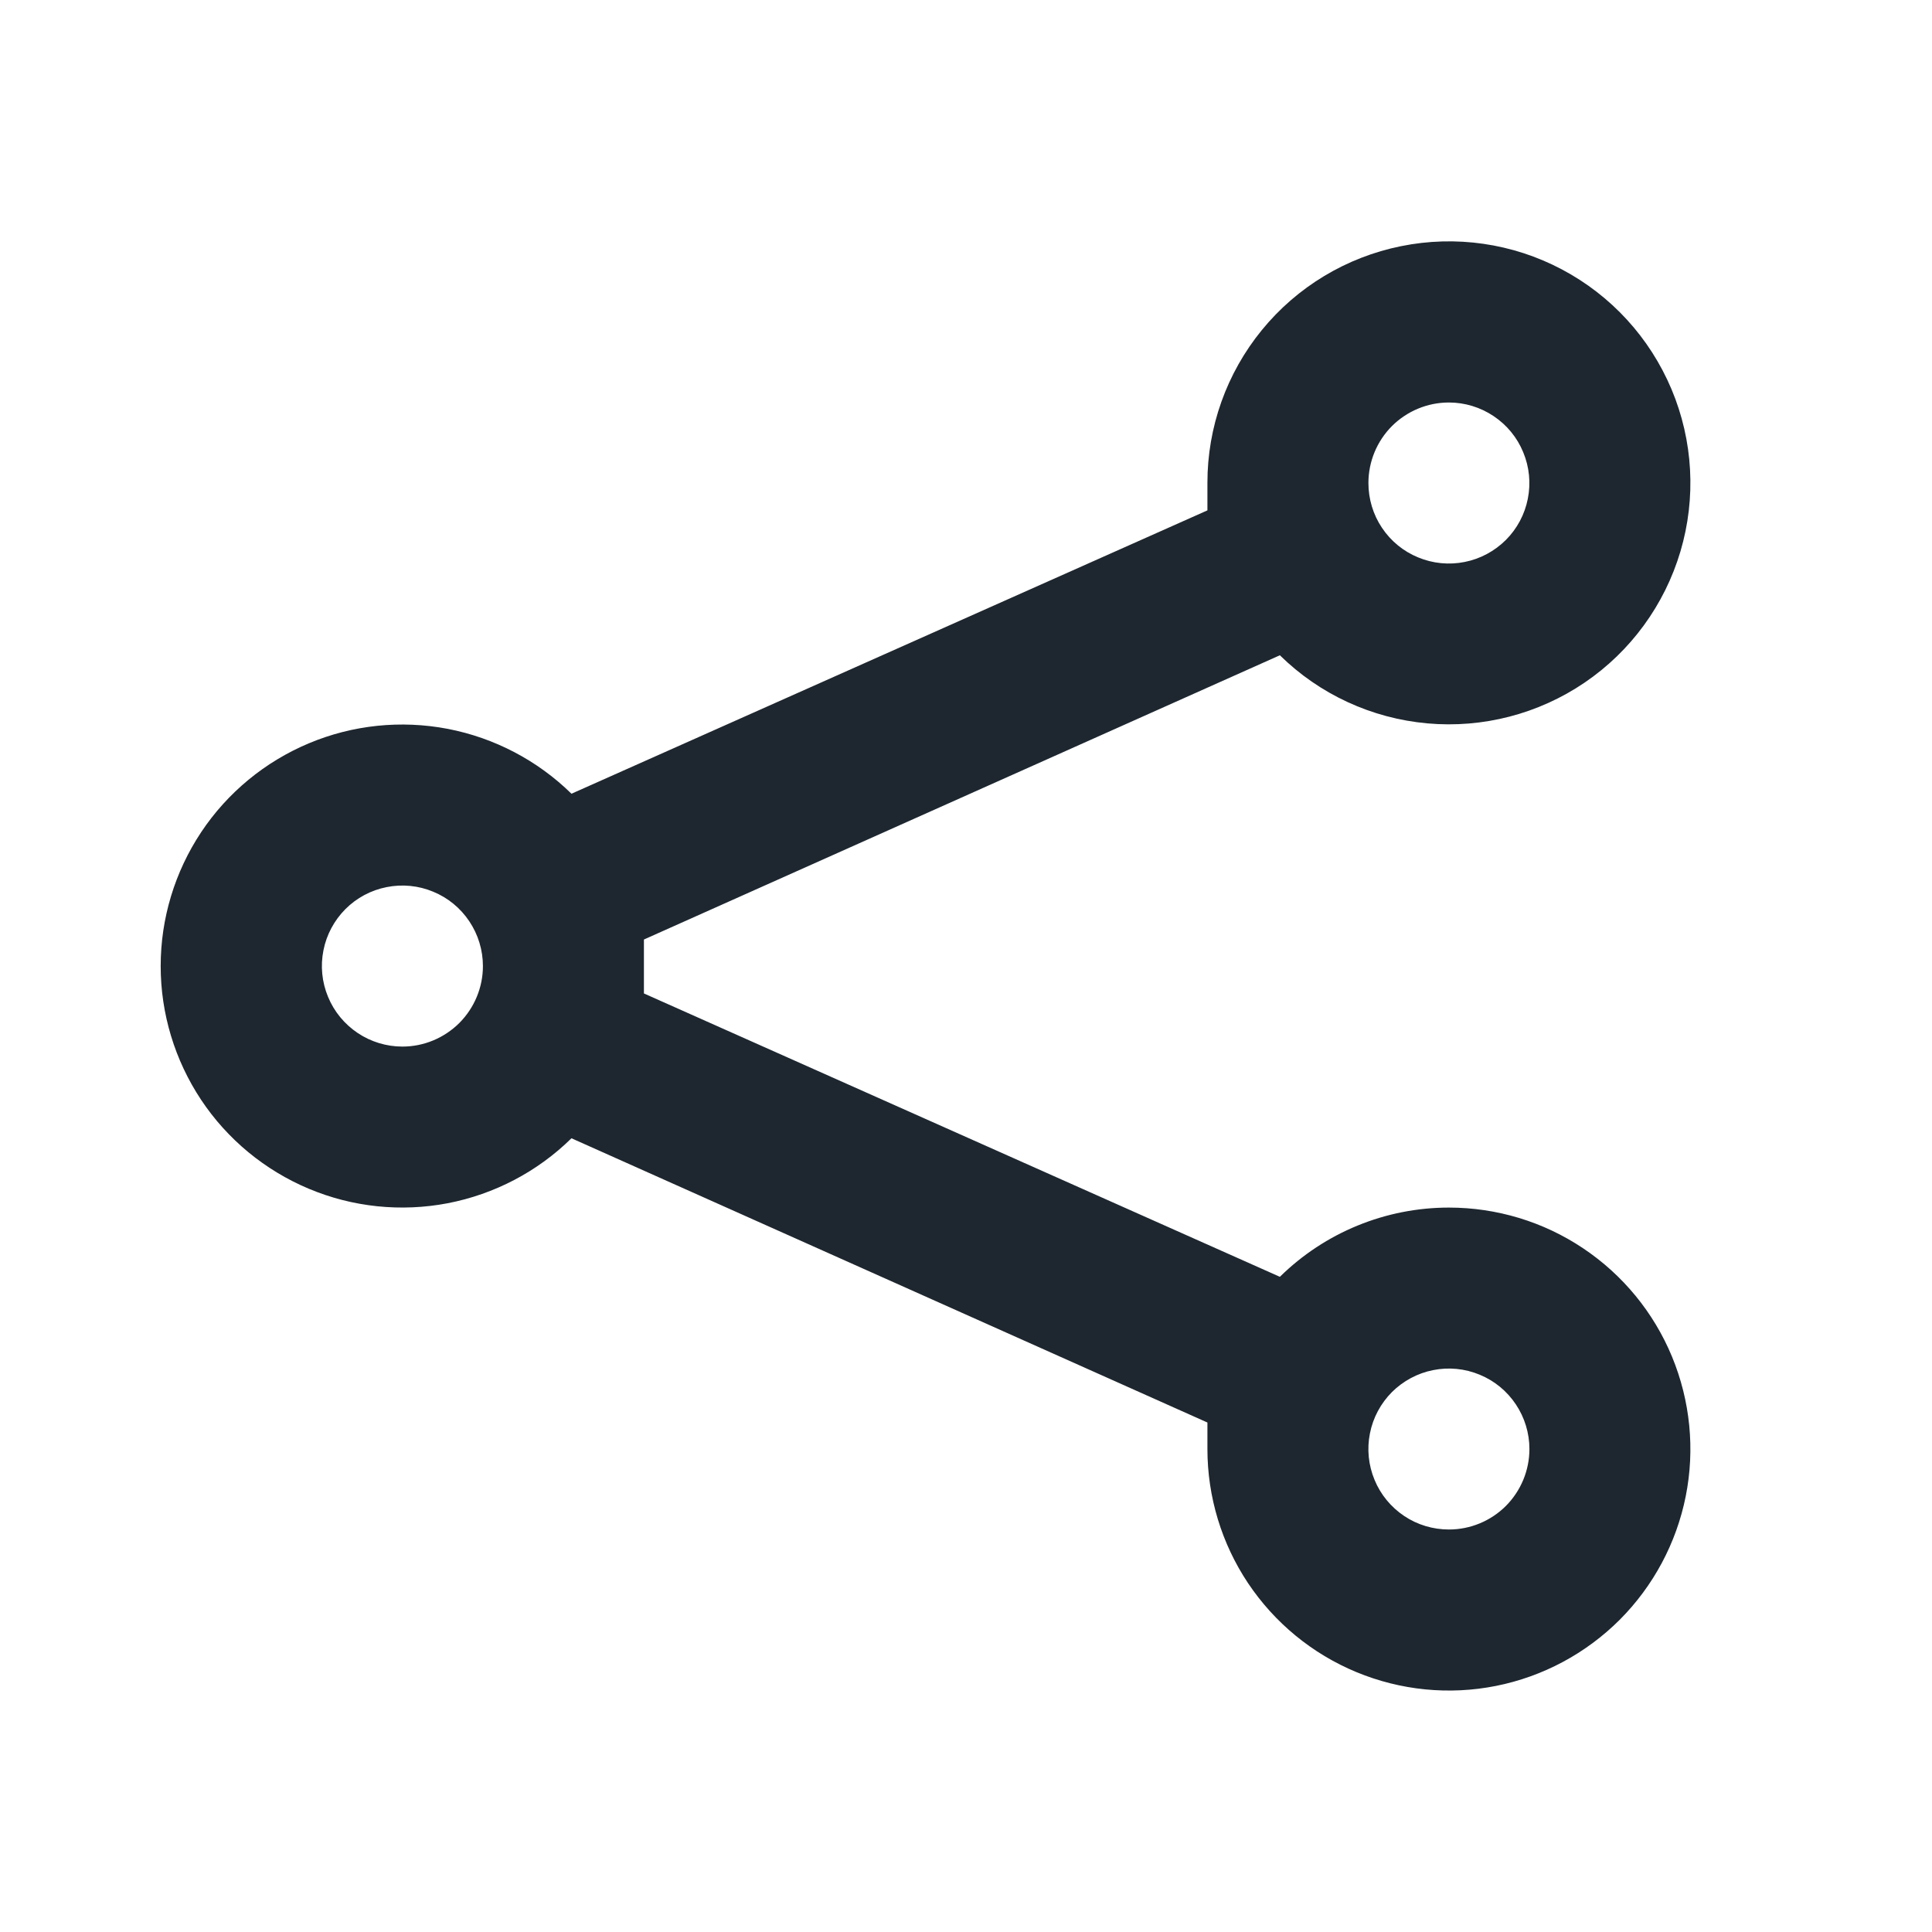 <svg width="24" height="24" viewBox="0 0 24 24" fill="none" xmlns="http://www.w3.org/2000/svg">
<path d="M17.999 15.001C17.213 15.001 16.459 15.31 15.899 15.861L7.999 12.341V12.001V11.671L15.899 8.14C16.393 8.626 17.041 8.924 17.731 8.986C18.421 9.048 19.111 8.869 19.684 8.48C20.258 8.09 20.678 7.514 20.875 6.85C21.072 6.186 21.033 5.474 20.764 4.835C20.495 4.196 20.014 3.67 19.401 3.346C18.789 3.022 18.083 2.92 17.404 3.058C16.725 3.195 16.114 3.563 15.676 4.099C15.237 4.636 14.998 5.308 14.999 6V6.34L7.099 9.86C6.677 9.446 6.142 9.166 5.562 9.054C4.981 8.943 4.381 9.005 3.836 9.234C3.291 9.463 2.825 9.847 2.498 10.339C2.171 10.832 1.996 11.409 1.996 12.001C1.996 12.592 2.171 13.169 2.498 13.662C2.825 14.154 3.291 14.538 3.836 14.767C4.381 14.996 4.981 15.058 5.562 14.947C6.142 14.835 6.677 14.555 7.099 14.14L14.999 17.671V18C14.999 18.594 15.175 19.174 15.504 19.667C15.834 20.16 16.302 20.545 16.851 20.772C17.399 20.999 18.002 21.059 18.584 20.943C19.166 20.827 19.7 20.541 20.12 20.122C20.539 19.702 20.825 19.168 20.941 18.586C21.057 18.004 20.997 17.401 20.77 16.852C20.543 16.304 20.159 15.836 19.665 15.506C19.172 15.176 18.592 15.001 17.999 15.001ZM17.999 5C18.196 5 18.39 5.059 18.554 5.169C18.719 5.279 18.847 5.435 18.922 5.618C18.998 5.801 19.018 6.002 18.979 6.196C18.941 6.39 18.846 6.568 18.706 6.708C18.566 6.847 18.388 6.943 18.194 6.981C18 7.02 17.799 7 17.616 6.924C17.433 6.849 17.277 6.721 17.167 6.556C17.057 6.392 16.999 6.198 16.999 6C16.999 5.735 17.104 5.481 17.291 5.293C17.479 5.106 17.733 5 17.999 5ZM4.999 13.001C4.801 13.001 4.607 12.942 4.443 12.832C4.279 12.722 4.15 12.566 4.075 12.383C3.999 12.2 3.979 11.999 4.018 11.805C4.056 11.611 4.152 11.433 4.291 11.293C4.431 11.153 4.609 11.058 4.803 11.02C4.997 10.981 5.199 11.001 5.381 11.077C5.564 11.152 5.72 11.28 5.83 11.445C5.94 11.609 5.999 11.803 5.999 12.001C5.999 12.266 5.893 12.52 5.706 12.708C5.518 12.895 5.264 13.001 4.999 13.001ZM17.999 19C17.801 19 17.607 18.942 17.443 18.832C17.279 18.722 17.15 18.566 17.075 18.383C16.999 18.2 16.979 17.999 17.018 17.805C17.056 17.611 17.152 17.433 17.291 17.293C17.431 17.154 17.61 17.058 17.803 17.02C17.997 16.981 18.198 17.001 18.381 17.077C18.564 17.152 18.72 17.28 18.83 17.445C18.94 17.609 18.999 17.803 18.999 18C18.999 18.266 18.893 18.52 18.706 18.708C18.518 18.895 18.264 19 17.999 19Z" fill="#1E272F"/>
</svg>
